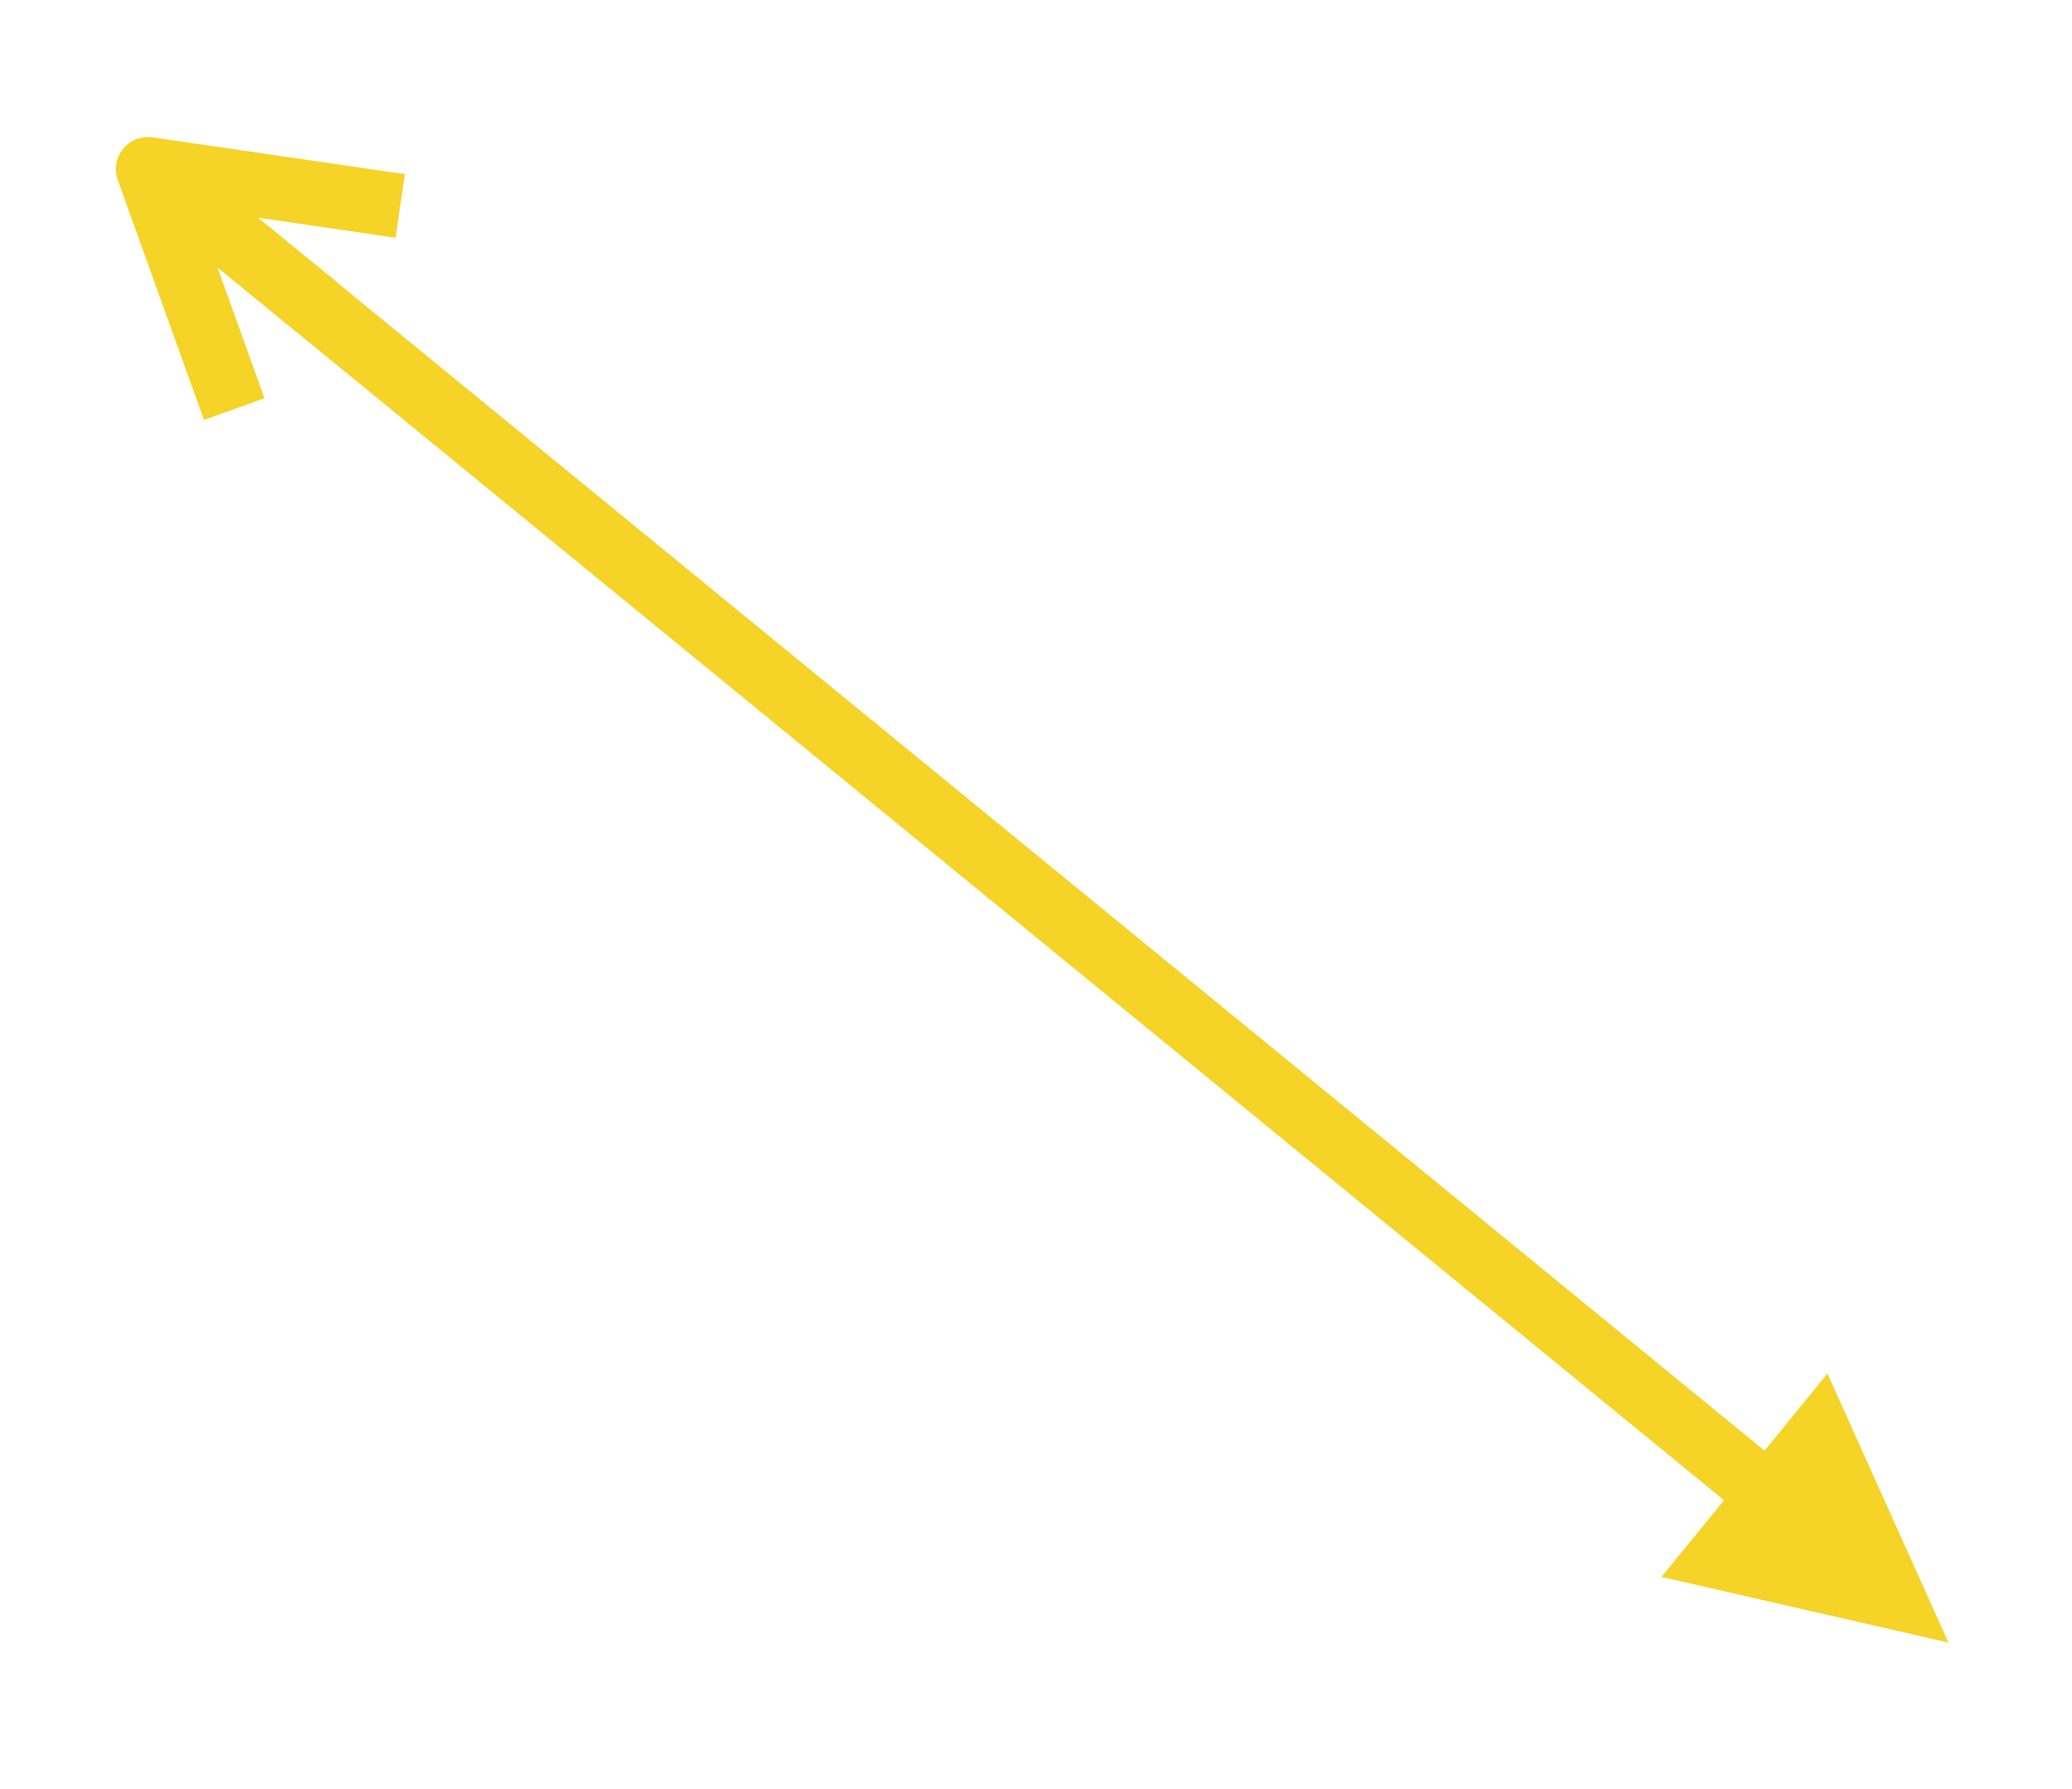 <?xml version="1.0" encoding="UTF-8" standalone="no"?><svg xmlns="http://www.w3.org/2000/svg" xmlns:xlink="http://www.w3.org/1999/xlink" clip-rule="evenodd" stroke-miterlimit="10" viewBox="0 0 161 139"><desc>SVG generated by Keynote</desc><defs></defs><g transform="matrix(1.00, 0.00, -0.00, -1.00, 0.0, 139.0)"><path d="M 17.1 0.0 L 19.6 0.0 L 162.9 0.0 L 165.4 0.0 " fill="none" stroke="#F5D327" stroke-width="5.00" transform="matrix(0.77, -0.63, -0.63, -0.77, 9.5, 127.5)"></path><path d="M 129.1 16.5 L 151.4 11.4 L 142.0 32.3 Z M 129.1 16.5 " fill="#F5D327"></path><path d="M 0.0 0.0 L 3.0 5.0 L 6.0 0.0 M 3.0 0.0 L 3.0 5.0 " fill="none" stroke="#F5D327" stroke-width="1.47" stroke-linejoin="round" transform="matrix(-2.15, -2.63, -2.63, 2.15, 31.1, 123.0)"></path></g></svg>